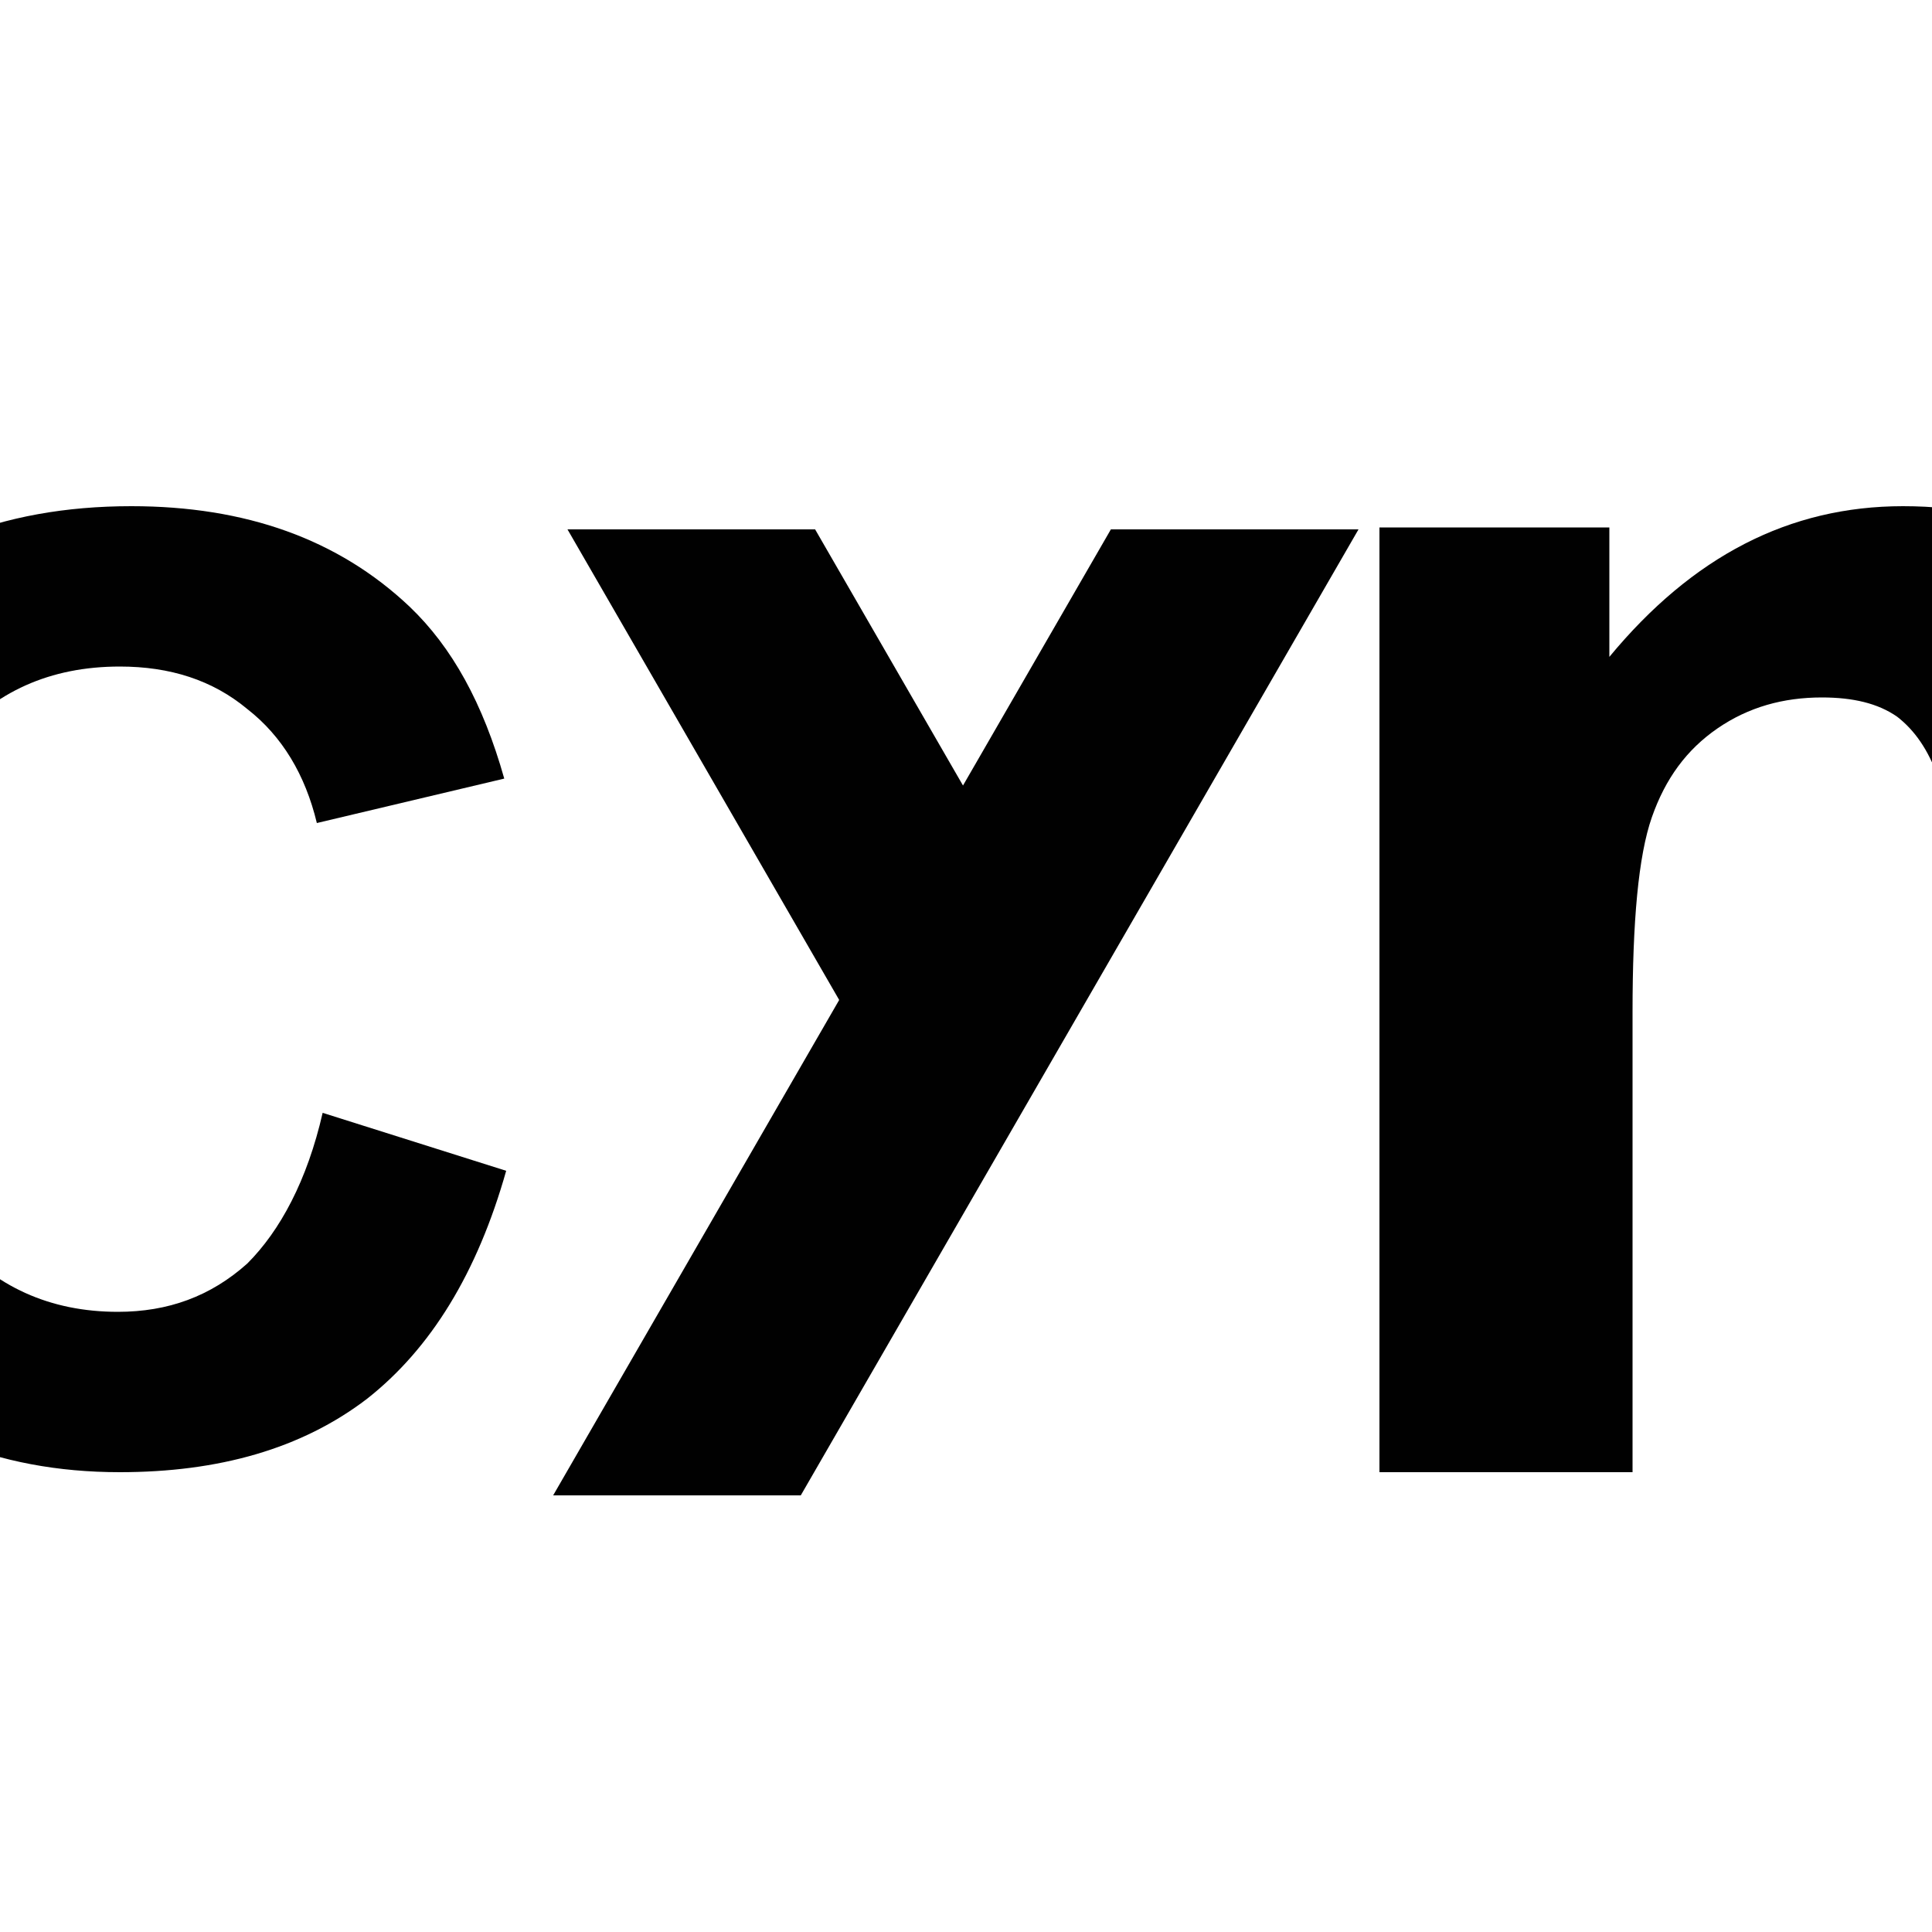 <?xml version="1.0" encoding="utf-8"?>
<!-- Generator: Adobe Illustrator 25.2.1, SVG Export Plug-In . SVG Version: 6.00 Build 0)  -->
<svg version="1.1" id="Layer_1" xmlns="http://www.w3.org/2000/svg" xmlns:xlink="http://www.w3.org/1999/xlink" x="0px" y="0px"
	 viewBox="0 0 100 100" style="enable-background:new 0 0 100 100;" xml:space="preserve">
<style type="text/css">
	.st0{fill:#010101;}
	.st1{fill:none;}
	.st2{clip-path:url(#SVGID_2_);}
</style>
<g>
	<g>
		<path class="st0" d="M725.5,690.6H776c10,0,17.4,0.4,22.4,1.2c4.9,0.8,9.3,2.6,13.2,5.2c3.9,2.6,7.1,6.2,9.7,10.6
			c2.6,4.4,3.9,9.3,3.9,14.8c0,5.9-1.6,11.3-4.8,16.3c-3.2,4.9-7.5,8.6-13,11.1c7.7,2.2,13.6,6.1,17.7,11.5c4.1,5.4,6.2,11.7,6.2,19
			c0,5.7-1.3,11.3-4,16.8c-2.7,5.4-6.3,9.8-10.9,13c-4.6,3.2-10.3,5.2-17.1,6c-4.2,0.5-14.5,0.7-30.8,0.9h-43V690.6z M751,711.6
			v29.2h16.7c9.9,0,16.1-0.1,18.5-0.4c4.4-0.5,7.8-2,10.3-4.5c2.5-2.5,3.7-5.8,3.7-9.9c0-3.9-1.1-7.1-3.2-9.5
			c-2.2-2.4-5.4-3.9-9.6-4.4c-2.5-0.3-9.8-0.4-21.8-0.4H751z M751,761.9v33.8h23.6c9.2,0,15-0.3,17.5-0.8c3.8-0.7,6.9-2.4,9.3-5
			c2.4-2.7,3.6-6.2,3.6-10.7c0-3.8-0.9-7-2.8-9.6c-1.8-2.6-4.5-4.6-8-5.8c-3.5-1.2-11-1.8-22.6-1.8H751z"/>
		<path class="st0" d="M835.3,819.1l31.3-130.6h18.2l-31.6,130.6H835.3z"/>
		<path class="st0" d="M892.9,816.9v-24.2h24.2v24.2H892.9z"/>
	</g>
</g>
<g>
	<rect x="30.7" y="29.2" class="st1" width="38.7" height="41.7"/>
	<g>
		<defs>
			<rect id="SVGID_1_" x="23.6" y="27.4" width="47.7" height="50"/>
		</defs>
		<clipPath id="SVGID_2_">
			<use xlink:href="#SVGID_1_"  style="overflow:visible;"/>
		</clipPath>
		<g class="st2">
			<rect x="36.2" y="22.4" transform="matrix(0.866 -0.5 0.5 0.866 -13.278 25.926)" class="st0" width="11.1" height="30.6"/>
			<rect x="44.1" y="19.6" transform="matrix(0.866 0.5 -0.5 0.866 32.695 -17.835)" class="st0" width="11.1" height="65.1"/>
		</g>
	</g>
	<path class="st0" d="M16.7,57.6l9.5,3c-1.5,5.3-3.9,9.2-7.2,11.8c-3.4,2.6-7.7,3.8-12.8,3.8c-6.4,0-11.7-2.2-15.8-6.6
		c-4.1-4.4-6.2-10.4-6.2-18c0-8,2.1-14.3,6.2-18.7c4.2-4.5,9.6-6.7,16.4-6.7c5.9,0,10.7,1.7,14.4,5.2c2.2,2.1,3.8,5,4.9,8.9
		l-9.7,2.3c-0.6-2.5-1.8-4.5-3.6-5.9c-1.8-1.5-4-2.2-6.6-2.2c-3.6,0-6.5,1.3-8.7,3.9c-2.2,2.6-3.3,6.7-3.3,12.5
		c0,6.1,1.1,10.5,3.3,13.1c2.2,2.6,5.1,3.9,8.6,3.9c2.6,0,4.8-0.8,6.7-2.5C14.5,63.7,15.9,61.1,16.7,57.6z"/>
	<g>
		<path class="st0" d="M71.4,27.3h11.9V34c4.3-5.2,9.3-7.8,15.2-7.8c3.1,0,5.8,0.6,8.1,1.9c2.3,1.3,4.2,3.2,5.7,5.8
			c2.1-2.6,4.5-4.6,7-5.8c2.5-1.3,5.1-1.9,8-1.9c3.6,0,6.6,0.7,9.1,2.2s4.3,3.6,5.6,6.4c0.9,2.1,1.3,5.5,1.3,10.1v31.3h-12.9V48.2
			c0-4.8-0.4-8-1.3-9.4c-1.2-1.8-3-2.8-5.5-2.8c-1.8,0-3.5,0.6-5.1,1.7c-1.6,1.1-2.7,2.7-3.5,4.9c-0.7,2.1-1.1,5.5-1.1,10.1v23.5
			h-12.9V49.4c0-4.8-0.2-7.8-0.7-9.2c-0.5-1.4-1.2-2.4-2.1-3.1c-1-0.7-2.3-1-3.9-1c-2,0-3.8,0.5-5.4,1.6c-1.6,1.1-2.7,2.6-3.4,4.6
			c-0.7,2-1,5.4-1,10.1v23.8H71.4V27.3z"/>
	</g>
</g>
</svg>
